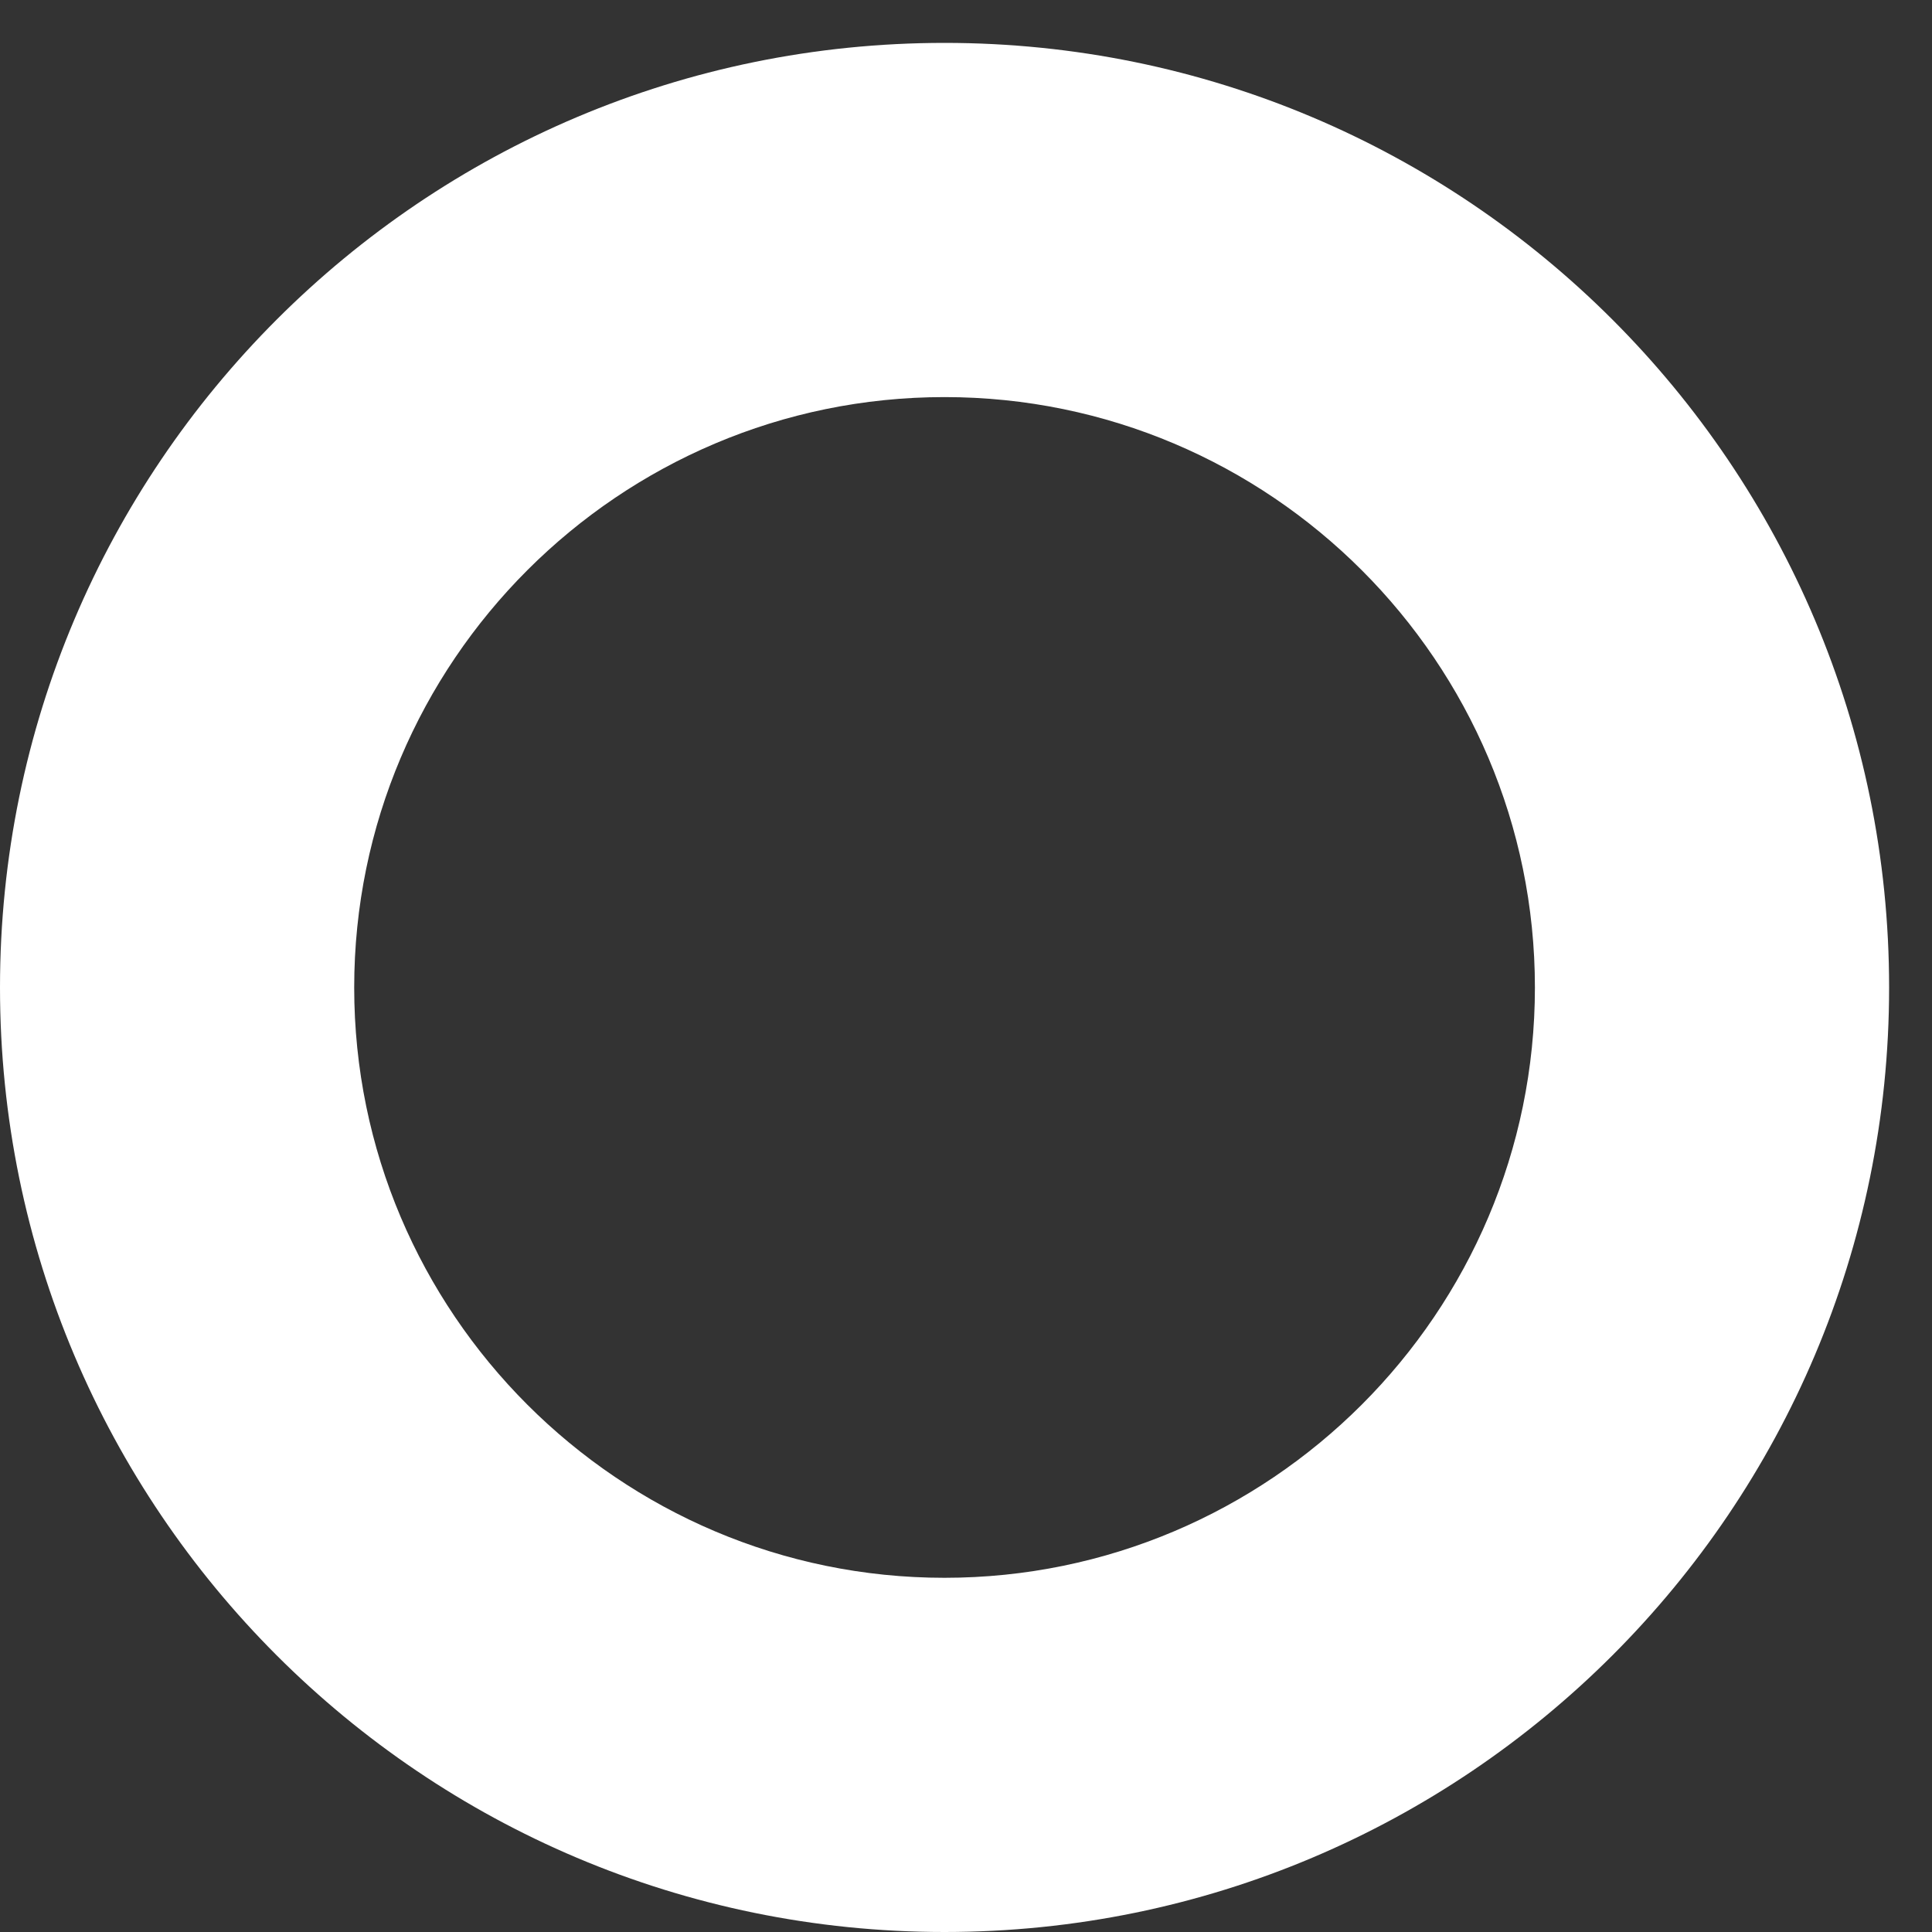 <svg width="15" height="15" viewBox="0 0 15 15" fill="none" xmlns="http://www.w3.org/2000/svg">
<rect x="0" y="0" width="15" height="15" fill="#333333" stroke="none"/>
<path fill-rule="evenodd" clip-rule="evenodd" d="M0 7.667C0 3.617 3.284 0.333 7.333 0.333C11.383 0.333 14.667 3.617 14.667 7.667C14.667 11.717 11.383 15 7.333 15C3.284 15 0 11.717 0 7.667ZM2.75 7.667C2.75 10.193 4.807 12.25 7.333 12.25C9.86 12.25 11.917 10.193 11.917 7.667C11.917 5.139 9.86 3.083 7.333 3.083C4.807 3.083 2.75 5.139 2.75 7.667Z" fill="white"/>
</svg>
